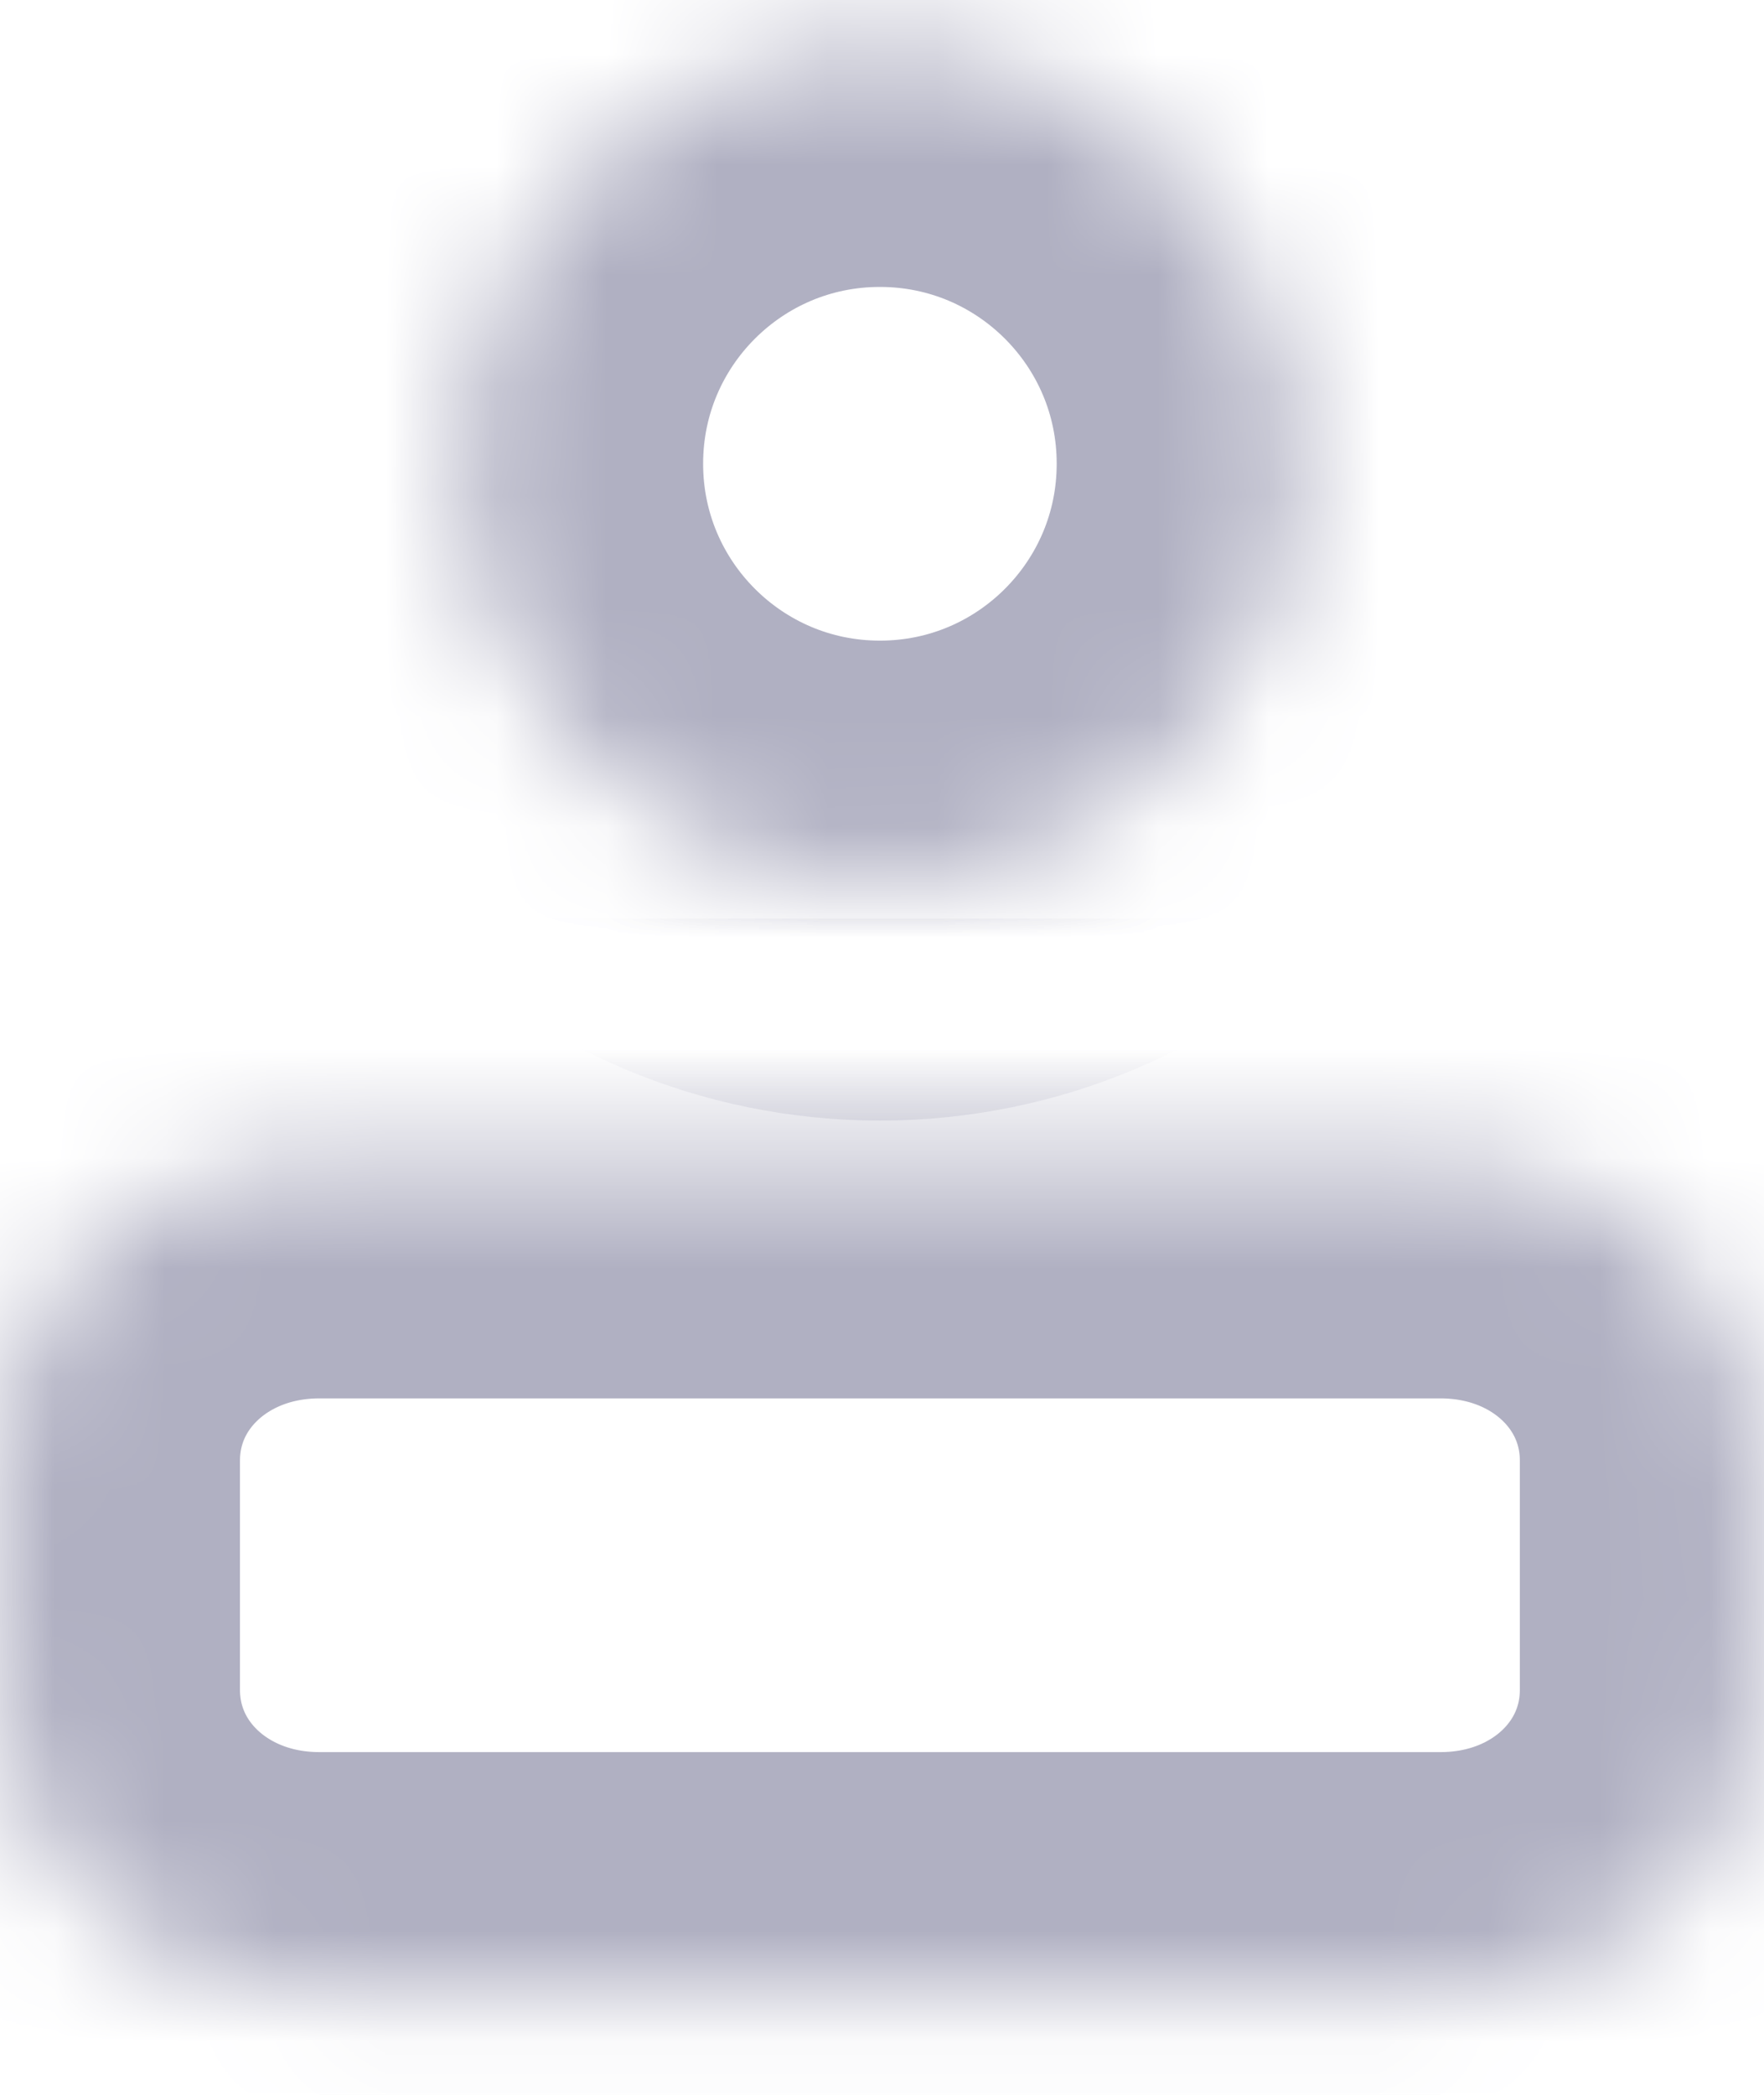 ﻿<?xml version="1.0" encoding="utf-8"?>
<svg version="1.1" xmlns:xlink="http://www.w3.org/1999/xlink" width="16px" height="19px" xmlns="http://www.w3.org/2000/svg">
  <defs>
    <mask fill="white" id="clip10">
      <path d="M 2.895 18.068  C 1.274 18.068  0 16.861  0 15.325  L 0 13.25  C 0 11.714  1.274 10.507  2.895 10.507  L 13.067 10.507  C 14.688 10.507  15.962 11.714  15.962 13.25  L 15.962 15.325  C 15.962 16.861  14.688 18.068  13.067 18.068  L 2.895 18.068  Z M 7.981 0.426  C 5.893 0.426  4.201 2.118  4.201 4.206  C 4.201 6.294  5.893 7.987  7.981 7.987  C 10.069 7.987  11.761 6.294  11.761 4.206  C 11.761 2.118  10.069 0.426  7.981 0.426  Z " fill-rule="evenodd" />
    </mask>
  </defs>
  <g transform="matrix(1 0 0 1 -604 -714 )">
    <path d="M 2.895 18.068  C 1.274 18.068  0 16.861  0 15.325  L 0 13.25  C 0 11.714  1.274 10.507  2.895 10.507  L 13.067 10.507  C 14.688 10.507  15.962 11.714  15.962 13.25  L 15.962 15.325  C 15.962 16.861  14.688 18.068  13.067 18.068  L 2.895 18.068  Z M 7.981 0.426  C 5.893 0.426  4.201 2.118  4.201 4.206  C 4.201 6.294  5.893 7.987  7.981 7.987  C 10.069 7.987  11.761 6.294  11.761 4.206  C 11.761 2.118  10.069 0.426  7.981 0.426  Z " fill-rule="nonzero" fill="#ffffff" stroke="none" fill-opacity="0" transform="matrix(1 0 0 1 604 714 )" />
    <path d="M 2.895 18.068  C 1.274 18.068  0 16.861  0 15.325  L 0 13.25  C 0 11.714  1.274 10.507  2.895 10.507  L 13.067 10.507  C 14.688 10.507  15.962 11.714  15.962 13.25  L 15.962 15.325  C 15.962 16.861  14.688 18.068  13.067 18.068  L 2.895 18.068  Z " stroke-width="4.353" stroke="#b0b0c2" fill="none" transform="matrix(1 0 0 1 604 714 )" mask="url(#clip10)" />
    <path d="M 7.981 0.426  C 5.893 0.426  4.201 2.118  4.201 4.206  C 4.201 6.294  5.893 7.987  7.981 7.987  C 10.069 7.987  11.761 6.294  11.761 4.206  C 11.761 2.118  10.069 0.426  7.981 0.426  Z " stroke-width="4.353" stroke="#b0b0c2" fill="none" transform="matrix(1 0 0 1 604 714 )" mask="url(#clip10)" />
  </g>
</svg>
